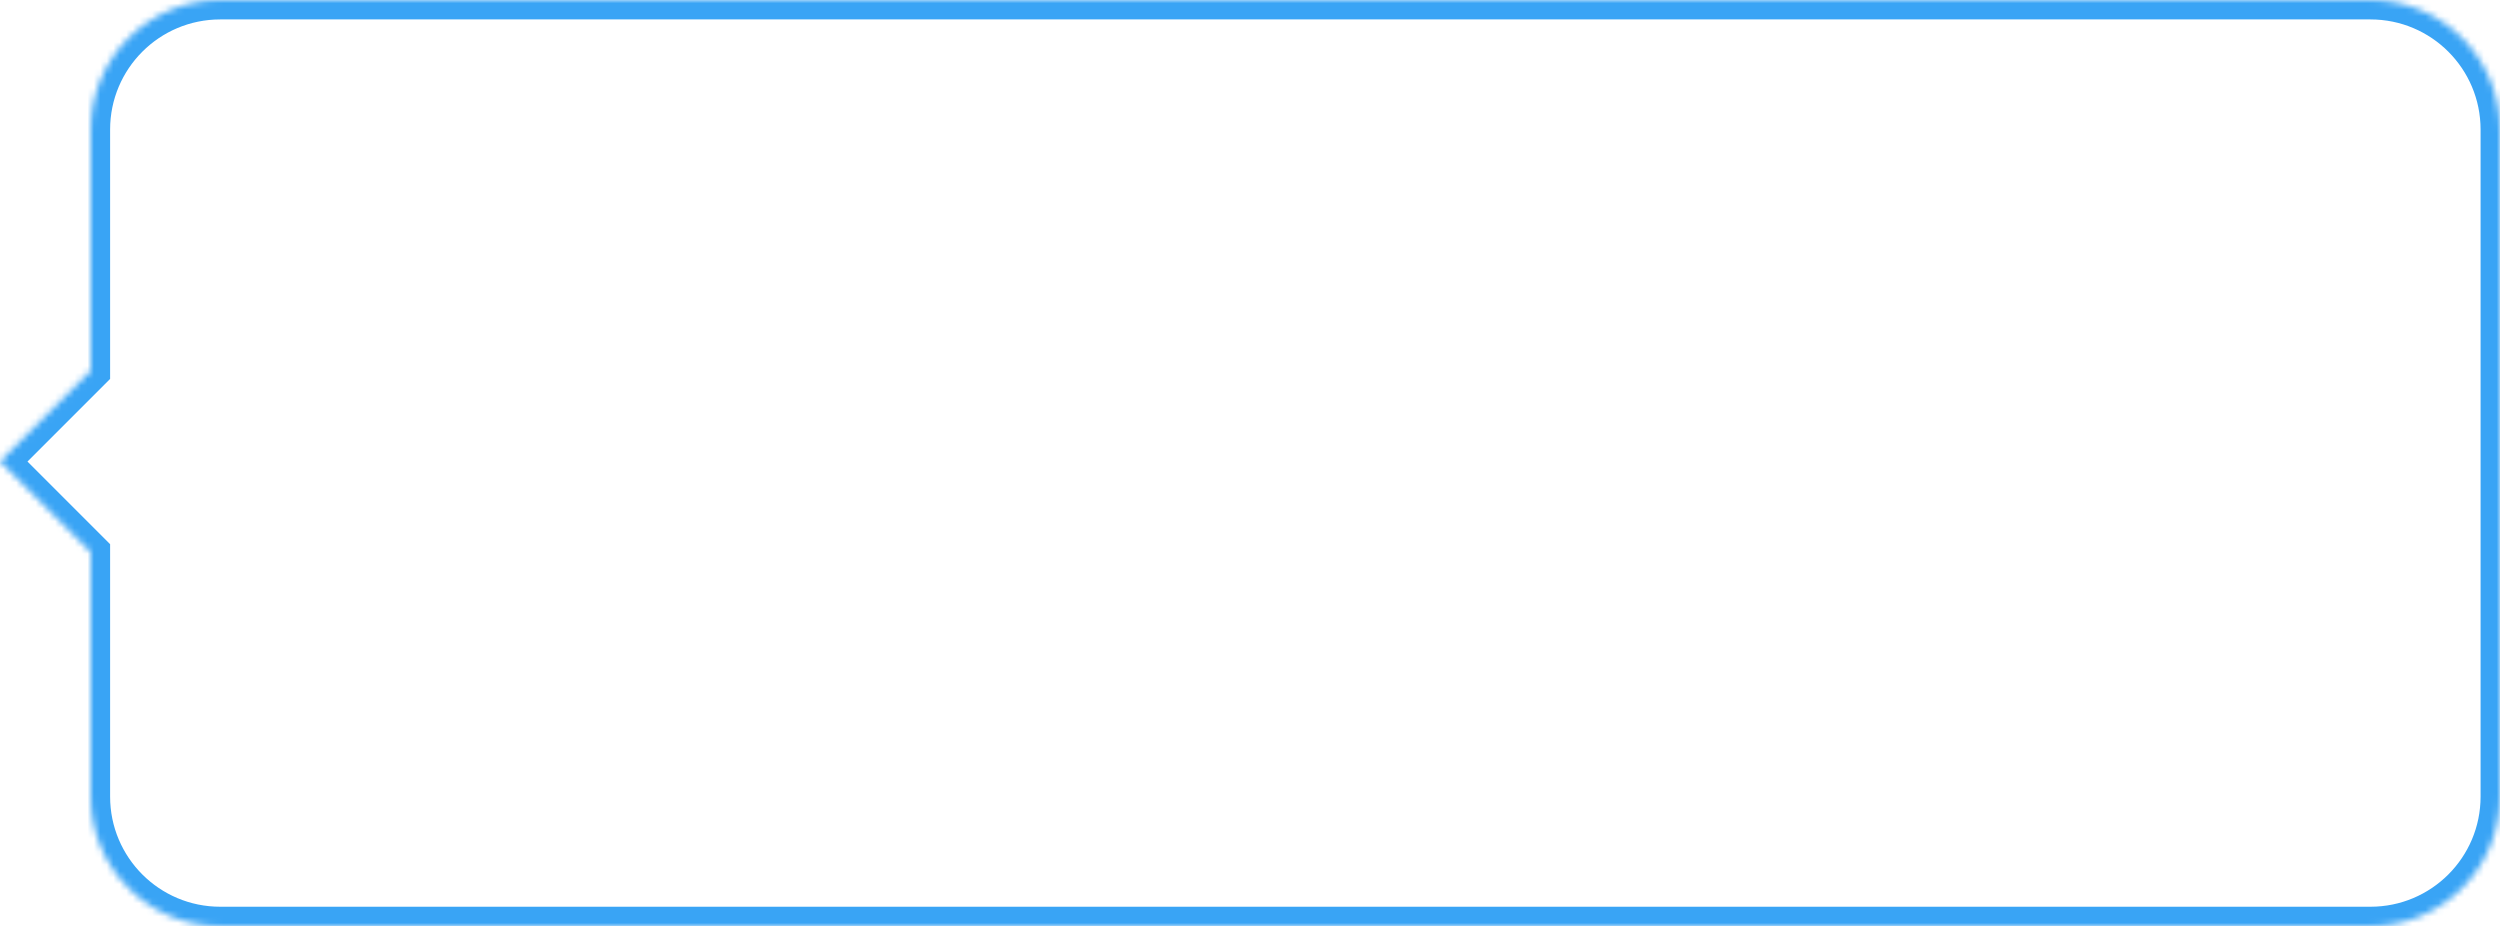 <svg width="386" height="143" viewBox="0 0 386 143" fill="none" xmlns="http://www.w3.org/2000/svg">
<mask id="path-1-inside-1" fill="white">
<path fill-rule="evenodd" clip-rule="evenodd" d="M366.001 0C377.047 0 386.001 8.954 386.001 20V123C386.001 134.046 377.047 143 366.001 143H34.001C22.955 143 14.001 134.046 14.001 123V85.264L0 71.263L14.001 57.263V20C14.001 8.954 22.955 0 34.001 0H366.001Z"/>
</mask>
<path d="M14.001 85.264L16.122 83.143L17.001 84.022V85.264H14.001ZM0 71.263L-2.121 73.385L-4.242 71.263L-2.121 69.142L0 71.263ZM14.001 57.263H17.001V58.505L16.122 59.384L14.001 57.263ZM383.001 20C383.001 10.611 375.39 3 366.001 3V-3C378.704 -3 389.001 7.297 389.001 20H383.001ZM383.001 123V20H389.001V123H383.001ZM366.001 140C375.39 140 383.001 132.389 383.001 123H389.001C389.001 135.703 378.704 146 366.001 146V140ZM34.001 140H366.001V146H34.001V140ZM17.001 123C17.001 132.389 24.612 140 34.001 140V146C21.298 146 11.001 135.703 11.001 123H17.001ZM17.001 85.264V123H11.001V85.264H17.001ZM2.122 69.142L16.122 83.143L11.88 87.385L-2.121 73.385L2.122 69.142ZM16.122 59.384L2.122 73.385L-2.121 69.142L11.88 55.141L16.122 59.384ZM17.001 20V57.263H11.001V20H17.001ZM34.001 3C24.612 3 17.001 10.611 17.001 20H11.001C11.001 7.297 21.298 -3 34.001 -3V3ZM366.001 3H34.001V-3H366.001V3Z" fill="#39A4F5" mask="url(#path-1-inside-1)"/>
</svg>
